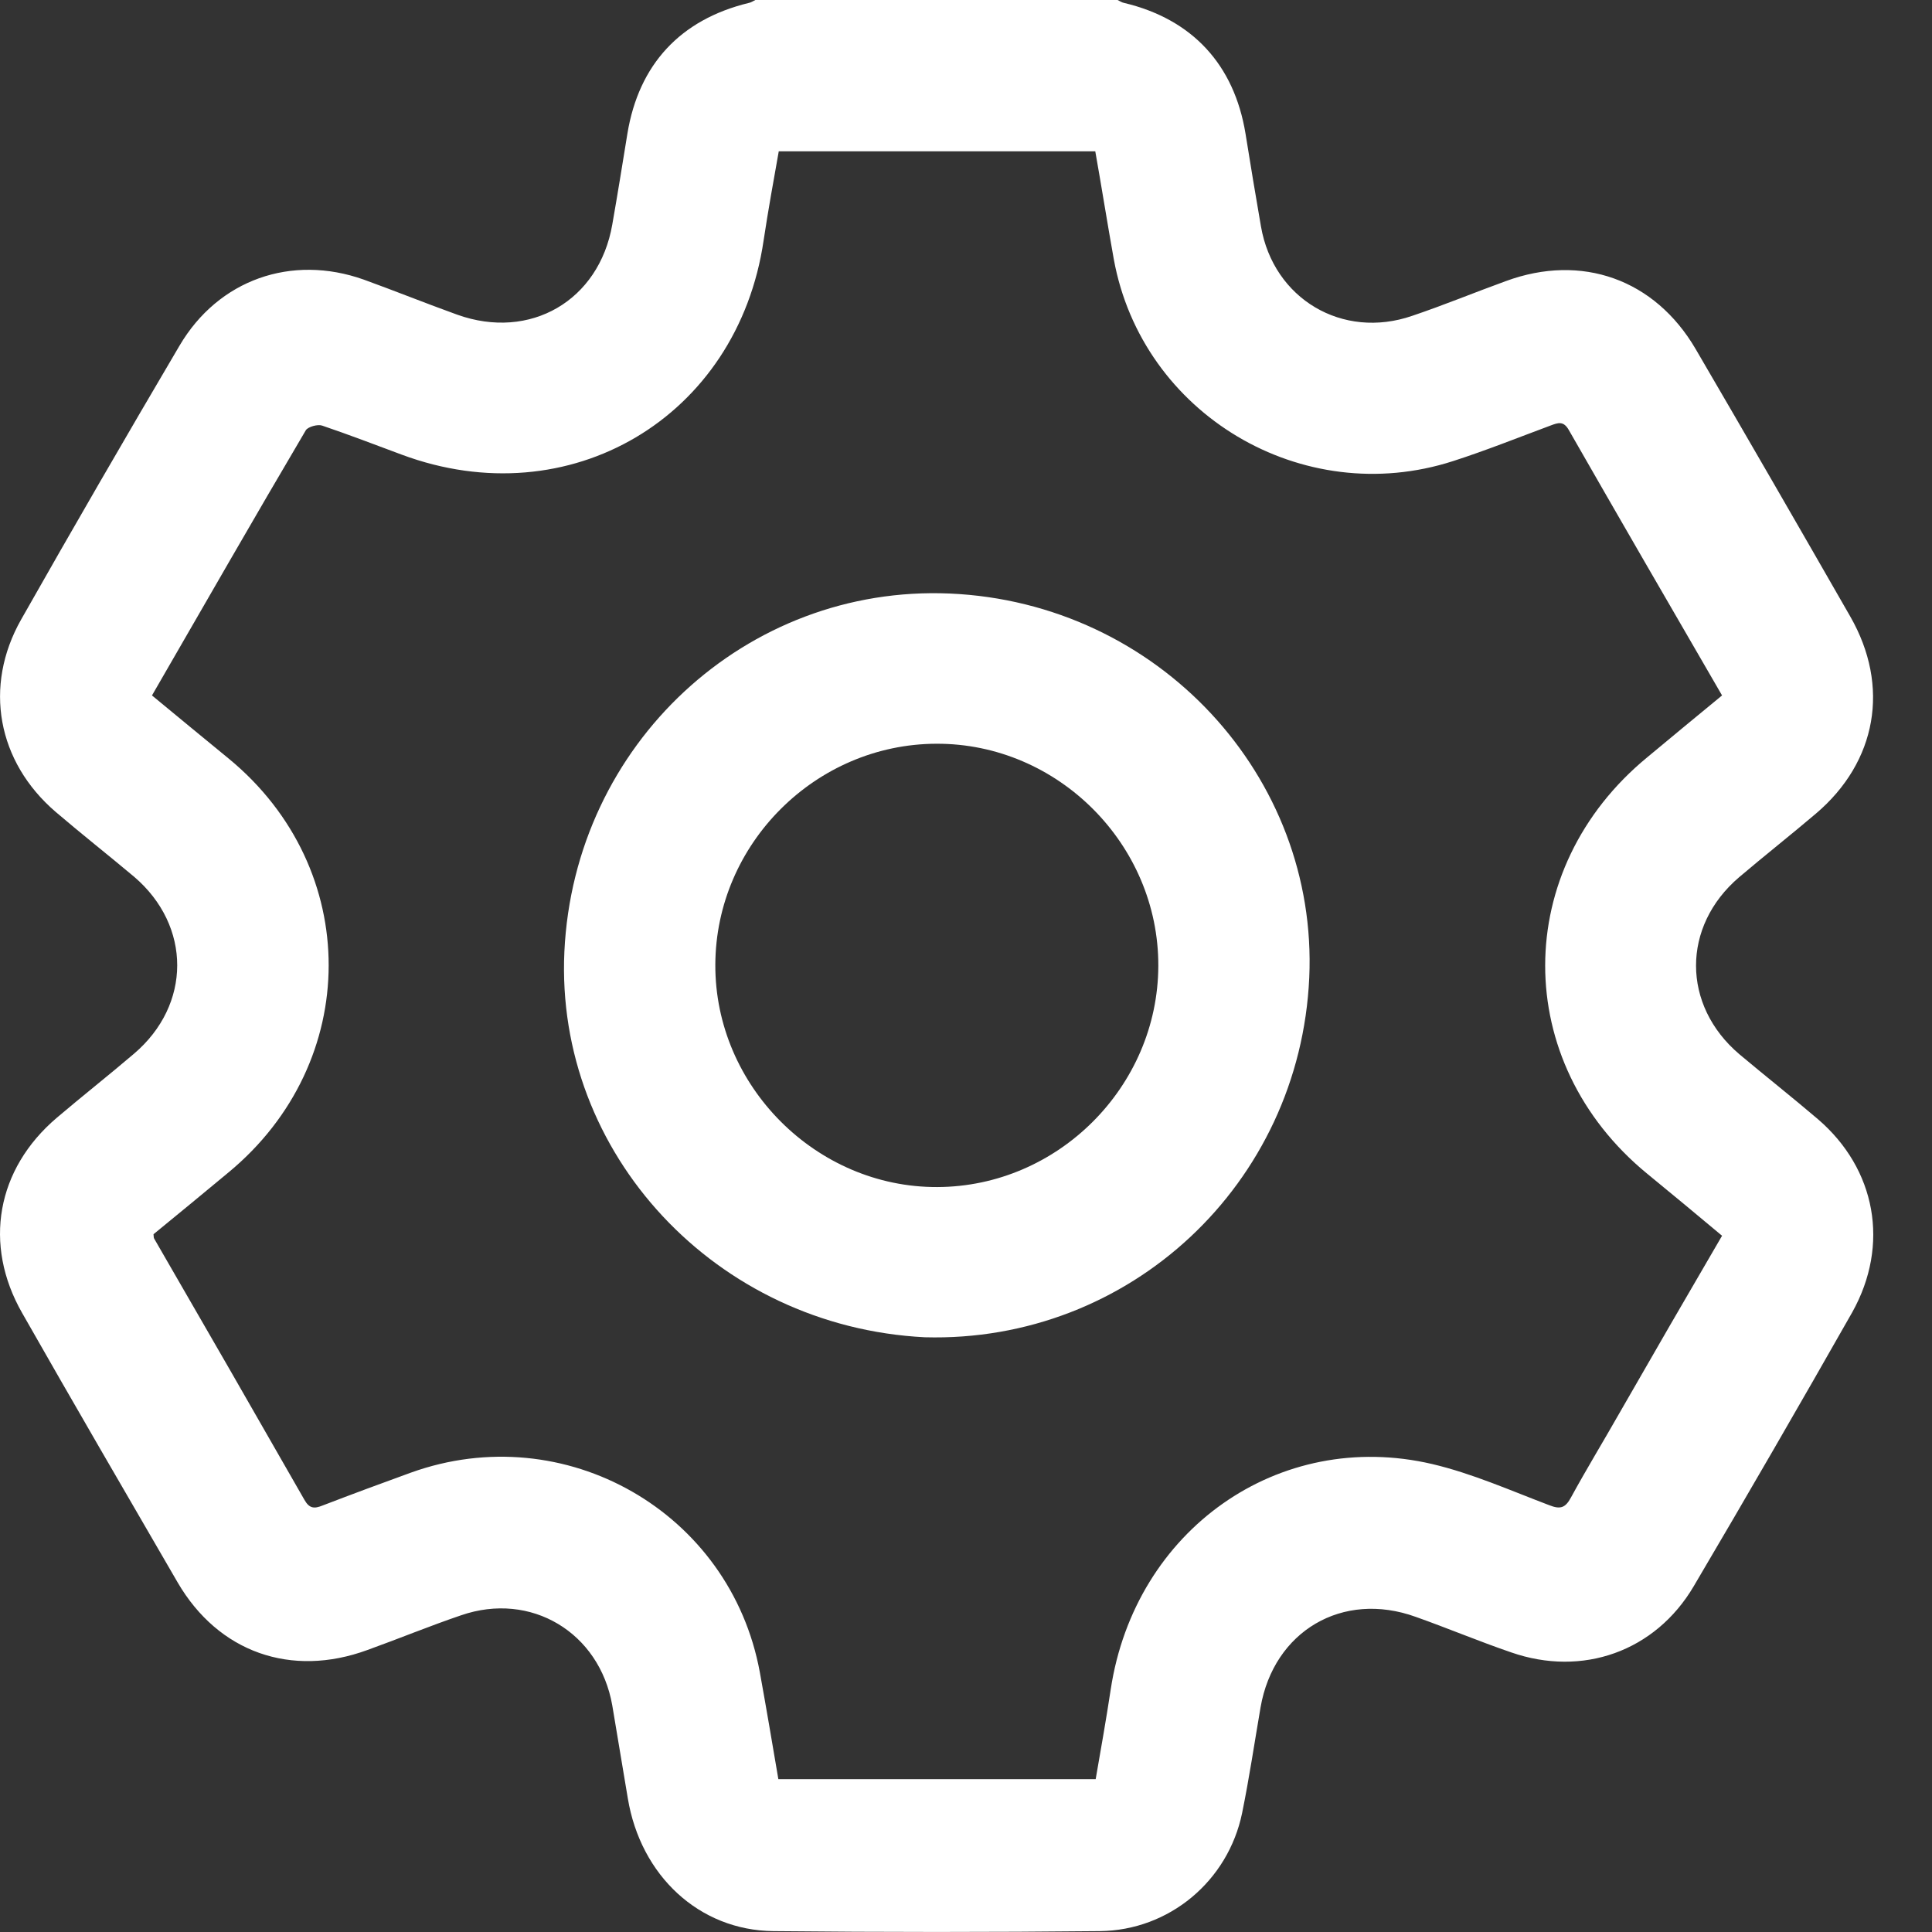 <svg width="24" height="24" viewBox="0 0 24 24" fill="none" xmlns="http://www.w3.org/2000/svg">
<rect x="0" y="0" width="24" height="24" fill="#333333" stroke="none"/>
<path d="M22.582 13.902C22.264 13.631 21.931 13.368 21.607 13.096C20.89 12.487 20.89 11.507 21.603 10.898C21.917 10.631 22.245 10.373 22.559 10.106C23.314 9.464 23.482 8.526 22.985 7.659C22.348 6.548 21.71 5.442 21.064 4.336C20.557 3.469 19.648 3.145 18.706 3.492C18.317 3.633 17.933 3.792 17.544 3.923C16.676 4.223 15.819 3.712 15.664 2.812C15.598 2.428 15.533 2.044 15.472 1.659C15.331 0.802 14.811 0.239 13.967 0.037C13.939 0.033 13.911 0.014 13.883 0H9.383C9.355 0.014 9.327 0.033 9.299 0.037C8.45 0.244 7.935 0.802 7.794 1.659C7.733 2.034 7.672 2.414 7.606 2.789C7.442 3.736 6.585 4.233 5.68 3.909C5.291 3.769 4.907 3.614 4.518 3.473C3.622 3.155 2.713 3.473 2.23 4.294C1.565 5.423 0.908 6.557 0.262 7.697C-0.207 8.526 -0.034 9.464 0.693 10.087C1.011 10.359 1.344 10.621 1.668 10.893C2.38 11.503 2.38 12.482 1.663 13.091C1.349 13.359 1.021 13.617 0.707 13.884C-0.043 14.521 -0.212 15.459 0.276 16.312C0.913 17.432 1.56 18.543 2.207 19.658C2.713 20.526 3.618 20.844 4.564 20.497C4.953 20.357 5.338 20.198 5.727 20.066C6.594 19.766 7.447 20.277 7.606 21.186C7.672 21.571 7.733 21.955 7.799 22.34C7.958 23.3 8.685 23.98 9.608 23.989C10.958 24.003 12.312 24.003 13.662 23.989C14.525 23.98 15.256 23.366 15.43 22.522C15.519 22.086 15.584 21.646 15.659 21.21C15.823 20.263 16.676 19.757 17.586 20.085C17.984 20.226 18.373 20.39 18.771 20.526C19.657 20.835 20.562 20.516 21.04 19.705C21.706 18.576 22.362 17.441 23.009 16.302C23.478 15.463 23.304 14.521 22.582 13.902ZM20.112 17.563C19.915 17.91 19.709 18.247 19.517 18.599C19.447 18.73 19.386 18.754 19.245 18.698C18.762 18.515 18.289 18.304 17.792 18.187C15.884 17.741 14.098 19.007 13.798 20.985C13.742 21.355 13.677 21.721 13.611 22.101H9.669C9.594 21.66 9.519 21.215 9.439 20.774C9.074 18.782 7.016 17.605 5.103 18.294C4.738 18.426 4.372 18.562 4.007 18.702C3.904 18.744 3.843 18.74 3.782 18.632C3.163 17.549 2.54 16.466 1.916 15.388C1.907 15.374 1.911 15.36 1.907 15.332C2.216 15.079 2.53 14.821 2.84 14.563C4.494 13.195 4.499 10.79 2.844 9.426C2.53 9.168 2.216 8.911 1.888 8.639C2.53 7.528 3.158 6.431 3.8 5.343C3.829 5.301 3.946 5.268 4.002 5.287C4.335 5.4 4.663 5.526 4.991 5.648C7.072 6.422 9.163 5.189 9.486 2.986C9.542 2.615 9.608 2.25 9.674 1.88H13.606C13.686 2.33 13.756 2.775 13.836 3.22C14.187 5.147 16.18 6.332 18.05 5.728C18.457 5.597 18.856 5.437 19.259 5.287C19.357 5.25 19.423 5.226 19.489 5.343C20.117 6.44 20.75 7.532 21.392 8.639C21.078 8.896 20.773 9.15 20.468 9.403C18.771 10.795 18.771 13.195 20.464 14.582C20.773 14.835 21.078 15.088 21.392 15.351C20.96 16.091 20.534 16.827 20.112 17.563Z" fill="white"/>
<path d="M11.797 7.373C9.27 7.265 7.133 9.243 7.011 11.821C6.894 14.329 8.891 16.48 11.488 16.612C14.033 16.682 16.147 14.709 16.264 12.145C16.376 9.646 14.389 7.486 11.797 7.373ZM11.642 14.746C10.138 14.751 8.881 13.49 8.886 11.985C8.891 10.481 10.133 9.243 11.633 9.239C13.142 9.234 14.394 10.49 14.389 11.999C14.384 13.499 13.142 14.742 11.642 14.746Z" fill="white"/>
</svg>
